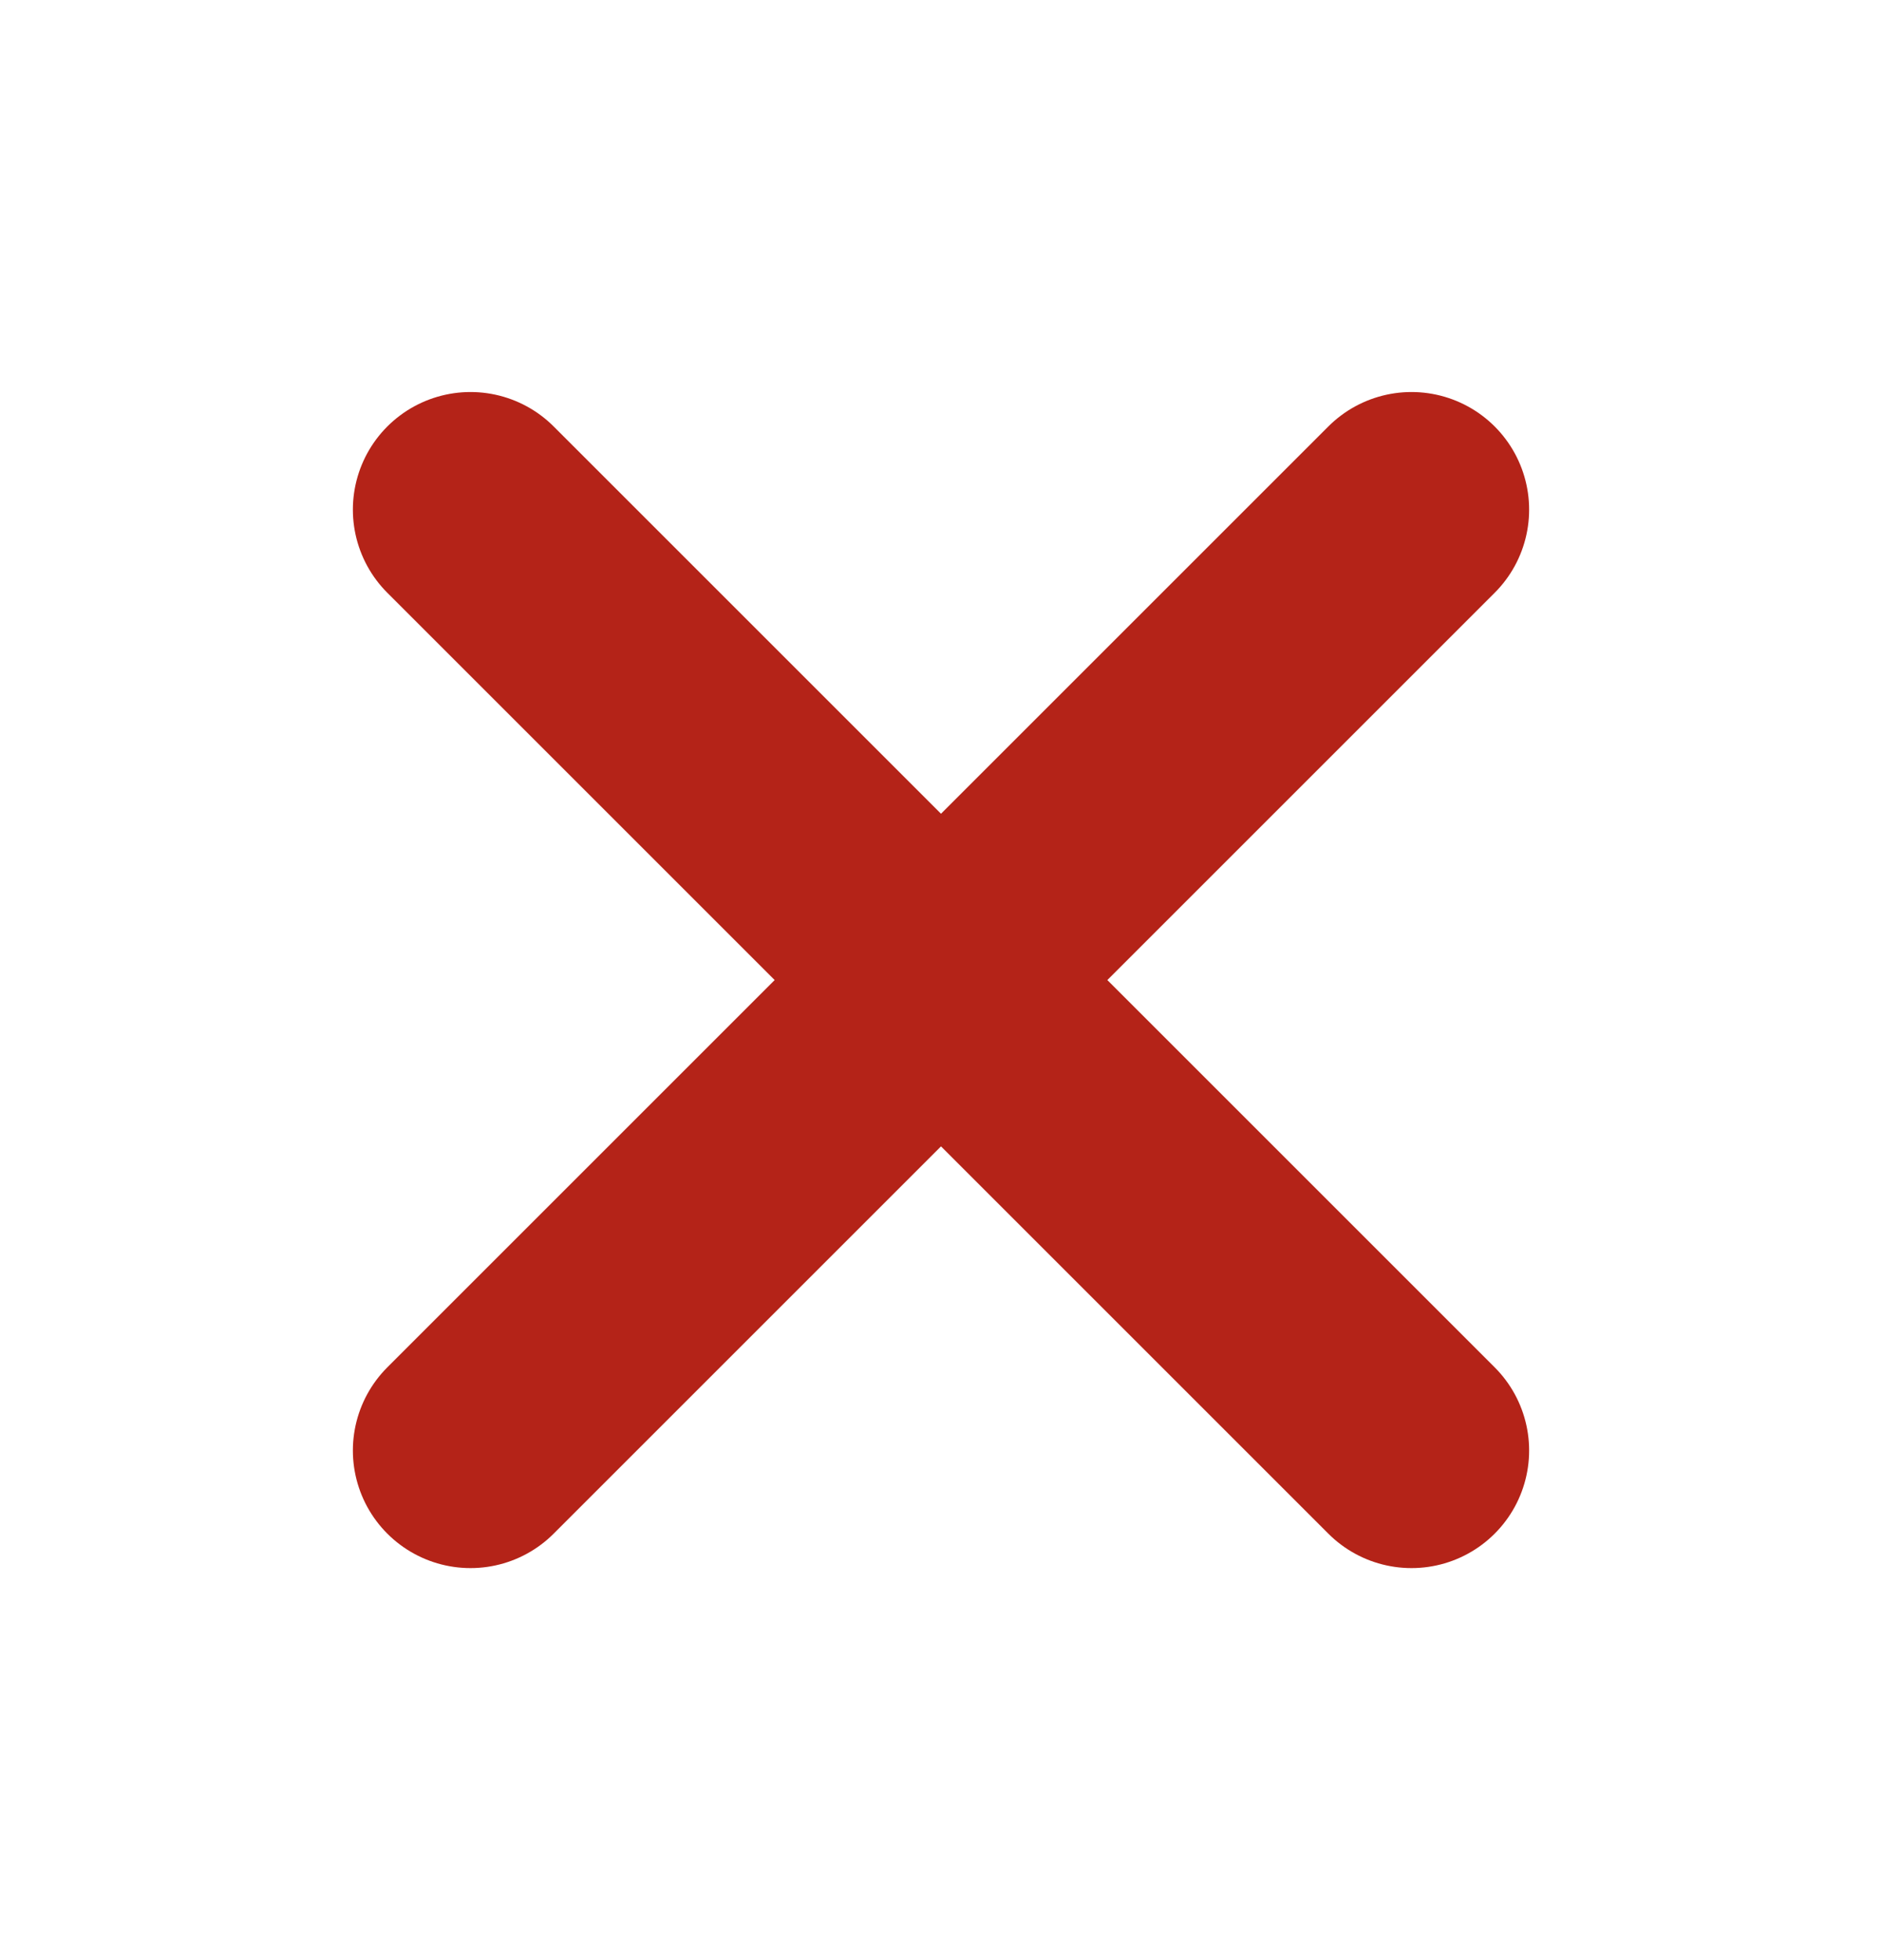 <svg width="24" height="25" viewBox="0 0 24 25" fill="none" xmlns="http://www.w3.org/2000/svg">
    <path d="m18 6.5-12 12m0-12 12 12" stroke="#B42318" stroke-width="3" stroke-linecap="round" stroke-linejoin="round"/>
</svg>
